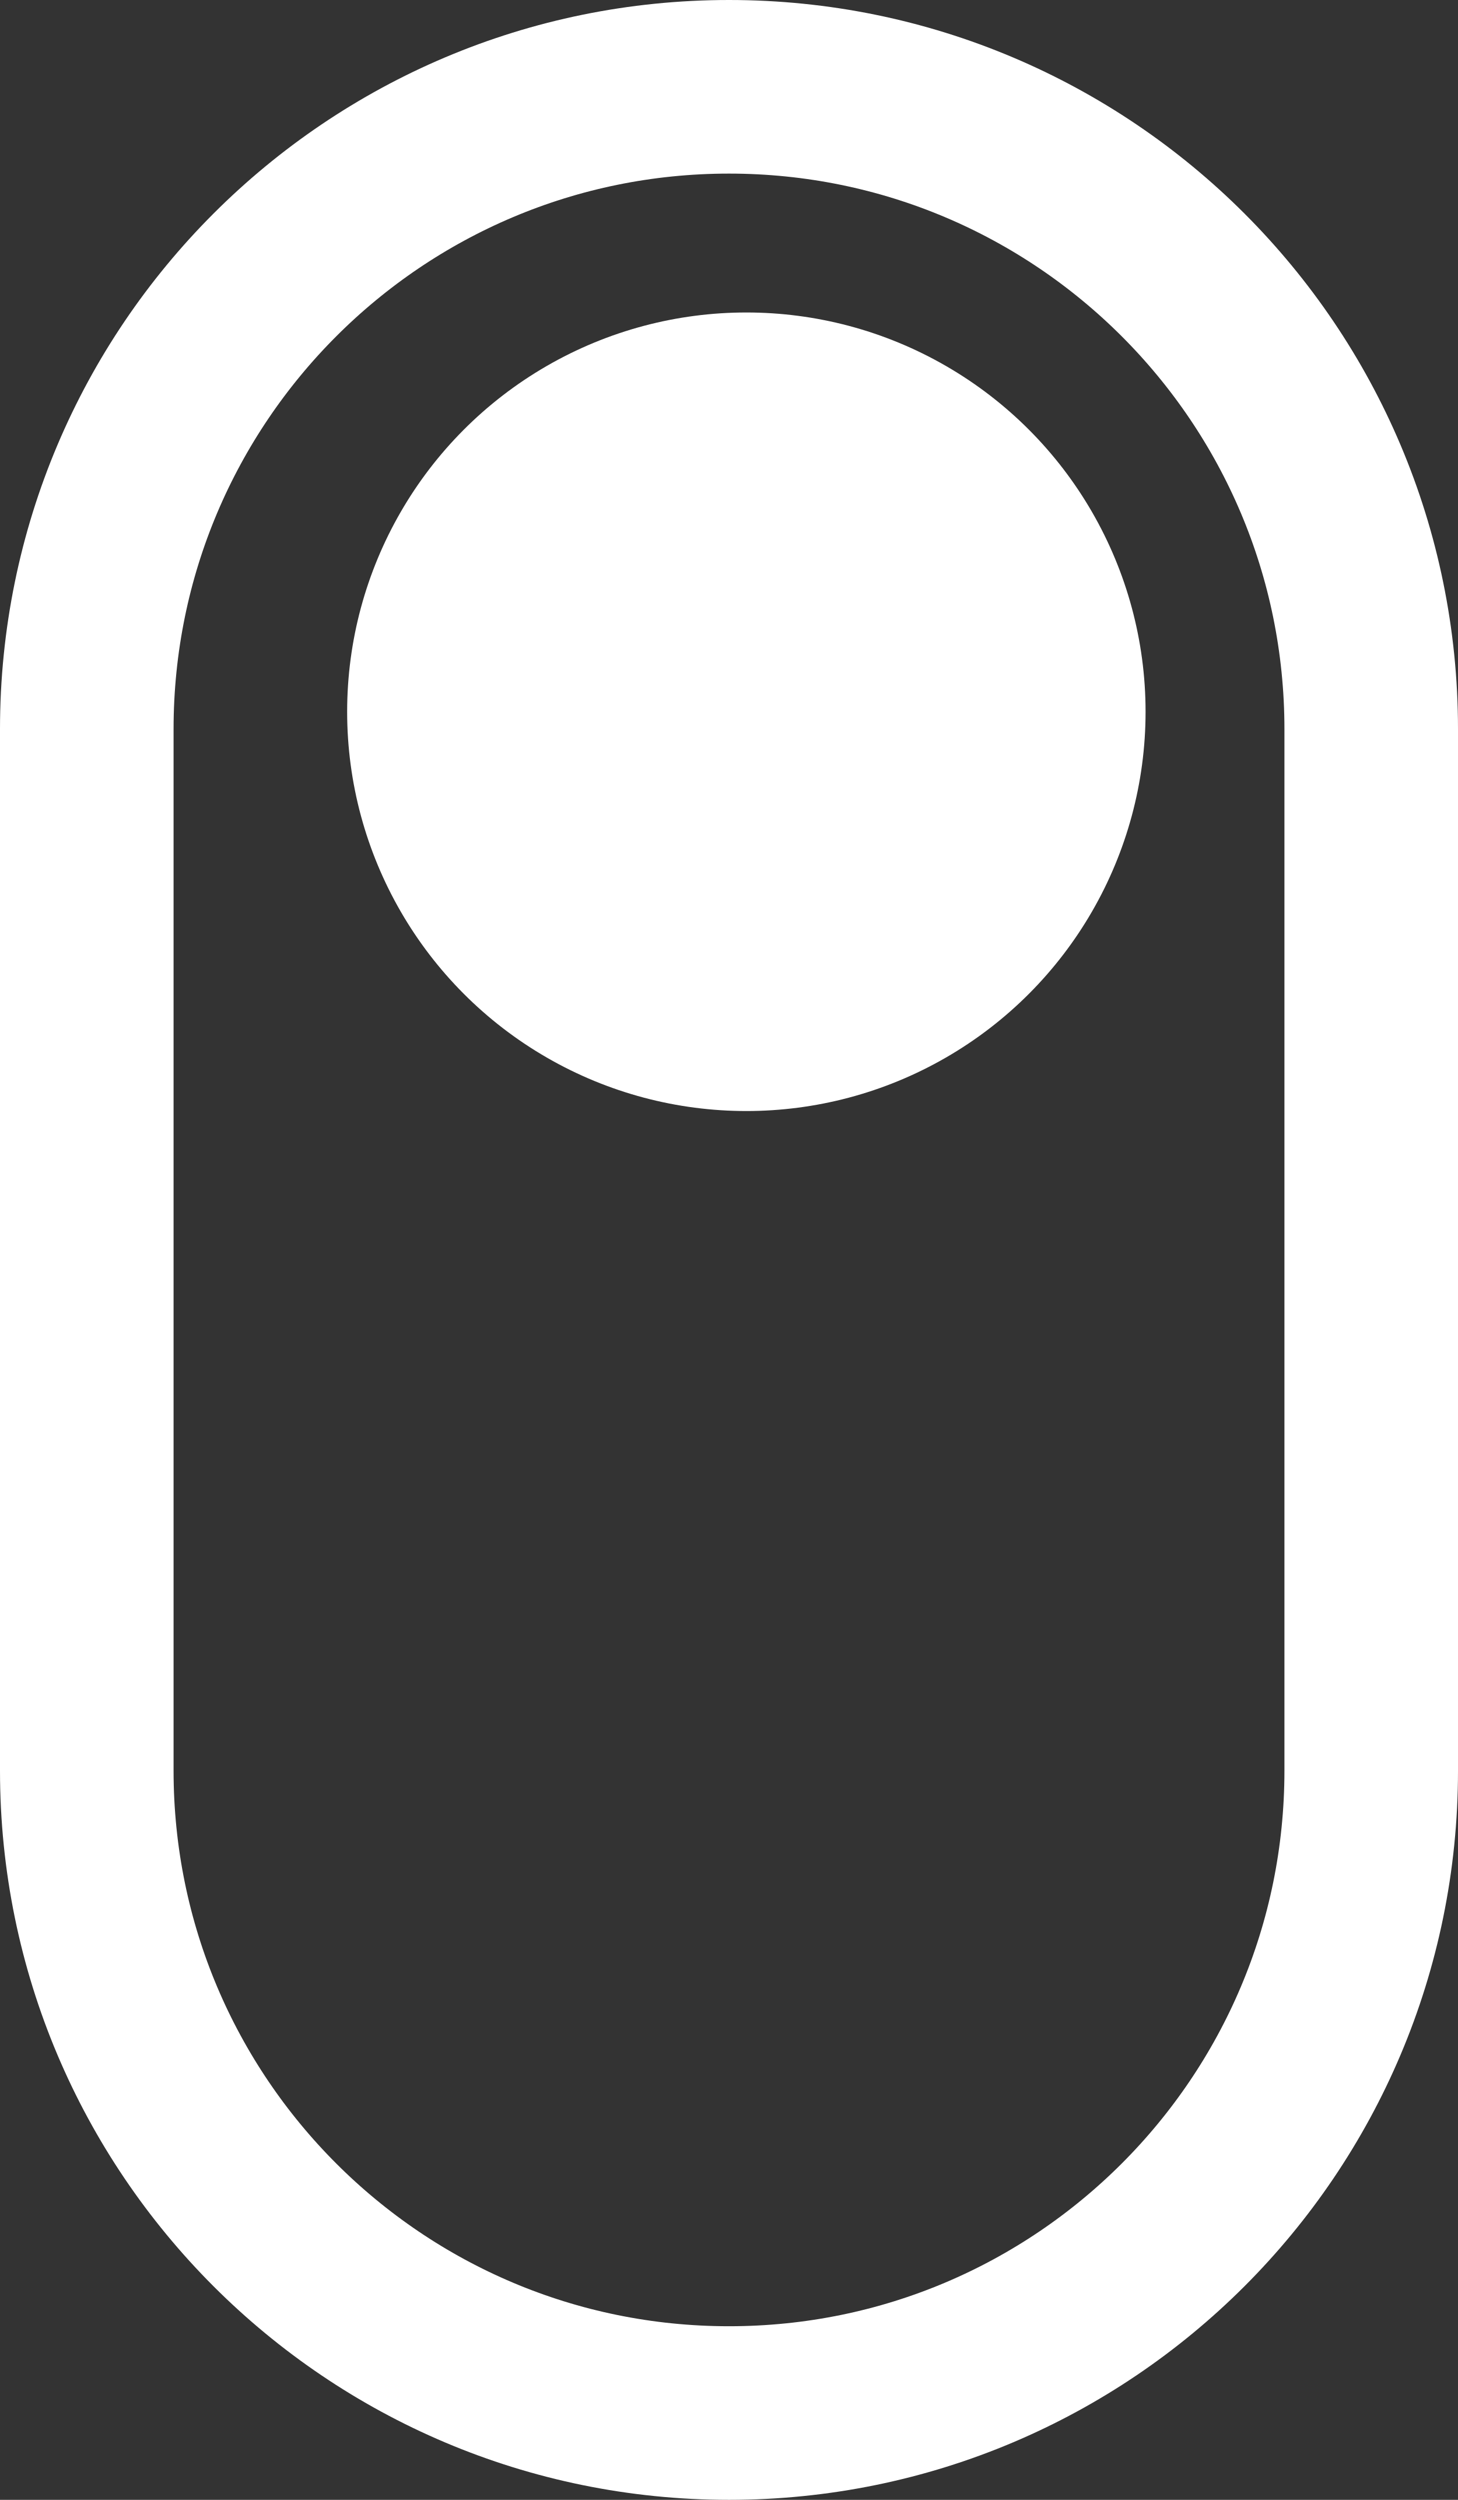 <svg width="42" height="72" viewBox="0 0 42 72" fill="none" xmlns="http://www.w3.org/2000/svg">
<rect x="0" y="0" width="42" height="72" fill="#333333" stroke="none"/>
<path d="M2.5 21C2.5 10.783 10.783 2.5 21 2.5C31.217 2.5 39.5 10.783 39.5 21V51C39.5 61.217 31.217 69.5 21 69.5C10.783 69.5 2.5 61.217 2.5 51V21Z" stroke="white" stroke-width="5"/>
<circle cx="21.5" cy="20.5" r="11.5" fill="white"/>
</svg>
